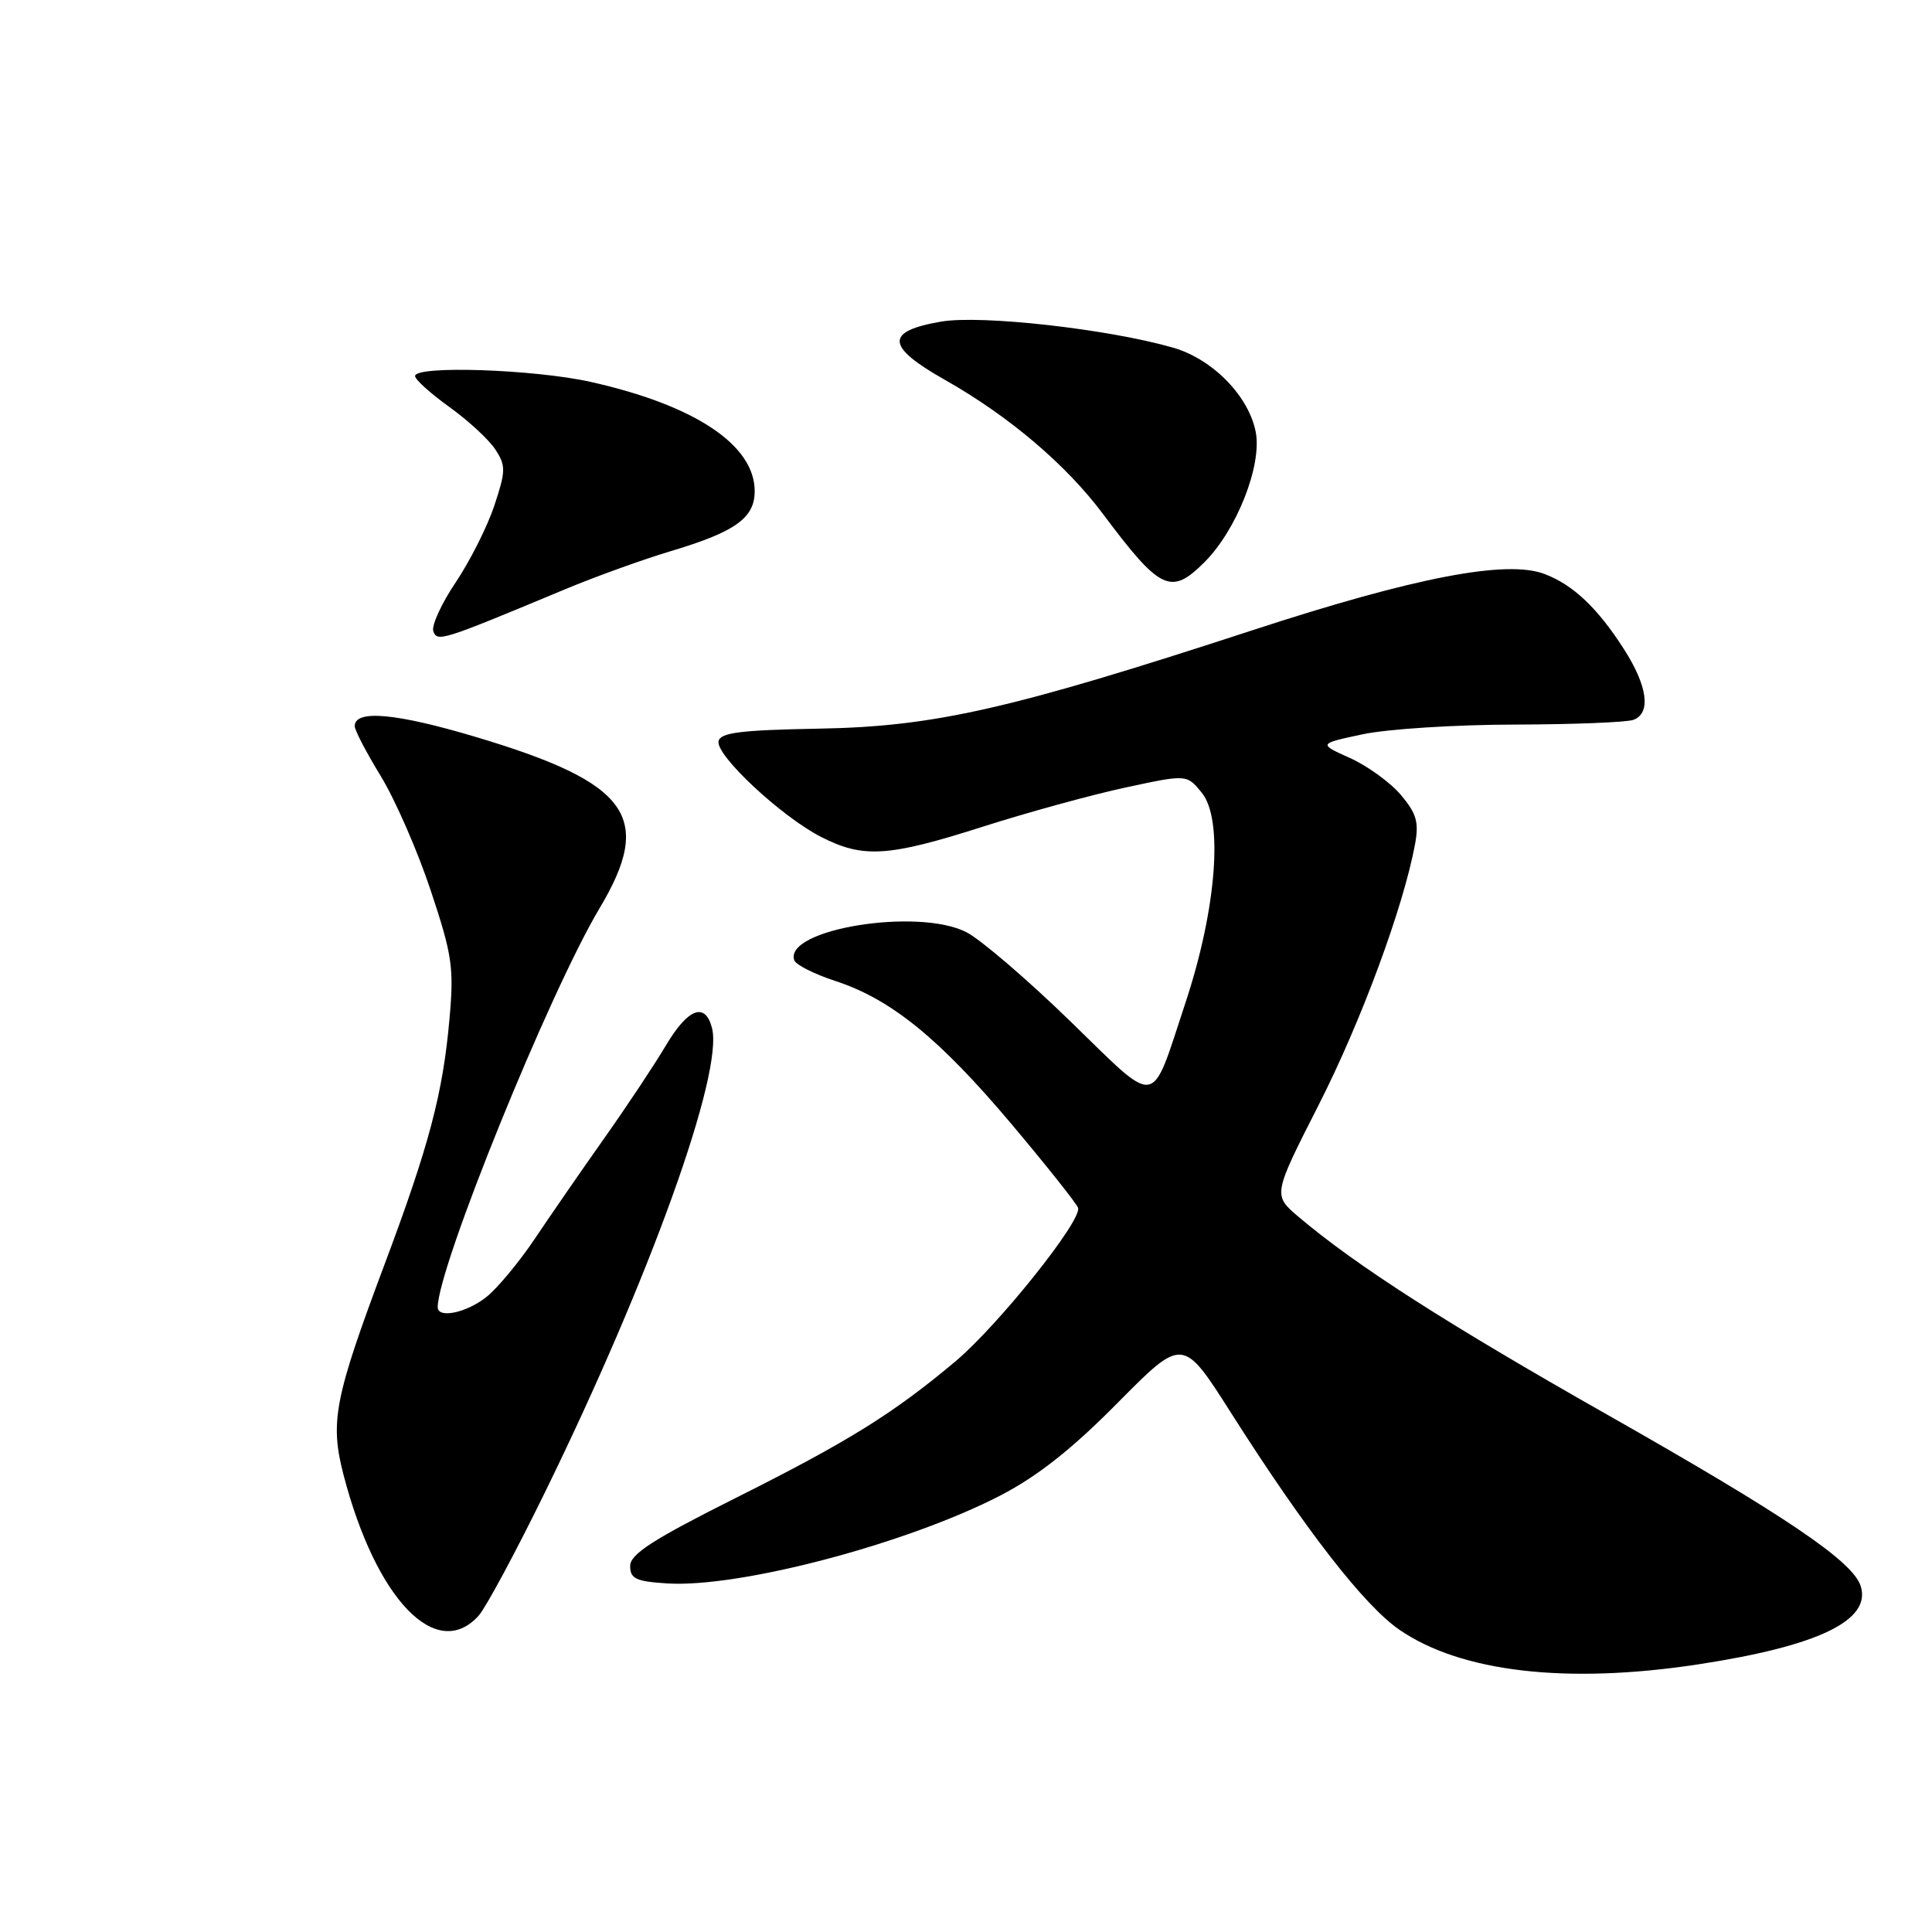 <?xml version="1.0" encoding="UTF-8" standalone="no"?>
<!DOCTYPE svg PUBLIC "-//W3C//DTD SVG 1.1//EN" "http://www.w3.org/Graphics/SVG/1.1/DTD/svg11.dtd" >
<svg xmlns="http://www.w3.org/2000/svg" xmlns:xlink="http://www.w3.org/1999/xlink" version="1.1" viewBox="0 0 256 256">
 <g >
 <path fill="currentColor"
d=" M 225.00 220.54 C 240.94 218.11 247.99 214.71 246.55 210.16 C 245.51 206.88 236.64 200.88 213.00 187.47 C 191.64 175.36 179.73 167.72 172.08 161.25 C 168.66 158.35 168.66 158.35 174.72 146.43 C 180.37 135.32 185.93 120.27 187.49 111.92 C 188.04 108.97 187.71 107.81 185.64 105.35 C 184.26 103.71 181.22 101.50 178.90 100.45 C 174.67 98.55 174.67 98.55 180.59 97.29 C 183.84 96.60 192.89 96.02 200.70 96.01 C 208.51 95.99 215.60 95.71 216.45 95.38 C 218.81 94.48 218.31 90.87 215.14 85.95 C 211.66 80.53 208.43 77.48 204.64 76.05 C 199.62 74.15 187.49 76.48 166.08 83.47 C 133.89 93.99 123.80 96.28 108.50 96.55 C 98.14 96.74 95.44 97.07 95.21 98.22 C 94.83 100.09 103.56 108.23 108.82 110.91 C 114.39 113.75 117.70 113.54 130.26 109.53 C 136.18 107.64 144.67 105.31 149.14 104.35 C 157.26 102.60 157.26 102.60 159.25 105.05 C 162.12 108.58 161.20 120.42 157.09 132.84 C 152.39 147.03 153.67 146.82 141.85 135.35 C 136.16 129.82 129.96 124.50 128.07 123.53 C 121.67 120.23 103.87 123.12 105.24 127.23 C 105.45 127.84 107.89 129.07 110.67 129.98 C 118.05 132.39 124.42 137.55 134.00 148.91 C 138.67 154.46 142.65 159.46 142.85 160.05 C 143.40 161.69 132.29 175.60 126.61 180.38 C 118.40 187.28 112.39 191.02 97.50 198.48 C 86.51 203.99 83.50 205.93 83.50 207.50 C 83.50 209.19 84.27 209.55 88.40 209.81 C 97.95 210.42 120.11 204.58 132.50 198.19 C 137.47 195.62 142.00 192.05 148.11 185.87 C 156.73 177.16 156.73 177.16 163.11 187.20 C 172.99 202.74 180.75 212.73 185.44 215.96 C 193.60 221.57 207.60 223.19 225.00 220.54 Z  M 63.42 214.09 C 64.36 213.04 68.30 205.73 72.16 197.84 C 86.12 169.34 95.90 142.15 94.34 136.20 C 93.43 132.73 91.15 133.61 88.21 138.57 C 86.72 141.08 83.06 146.59 80.07 150.82 C 77.09 155.04 72.94 161.04 70.86 164.15 C 68.77 167.26 65.87 170.75 64.40 171.90 C 61.76 173.97 58.00 174.74 58.00 173.21 C 58.00 167.96 72.80 131.47 79.45 120.34 C 86.66 108.26 83.42 103.75 63.18 97.69 C 52.50 94.49 47.00 93.99 47.00 96.22 C 47.00 96.76 48.56 99.74 50.46 102.85 C 52.36 105.96 55.34 112.77 57.07 117.99 C 59.92 126.54 60.17 128.23 59.56 134.99 C 58.69 144.87 56.86 151.79 50.97 167.50 C 44.30 185.29 43.69 188.40 45.53 195.47 C 49.82 211.93 57.83 220.27 63.42 214.09 Z  M 74.88 78.08 C 78.93 76.39 85.23 74.12 88.88 73.03 C 97.44 70.47 100.00 68.64 100.00 65.08 C 100.00 58.97 92.11 53.71 78.30 50.61 C 70.78 48.93 55.00 48.40 55.00 49.83 C 55.00 50.29 57.04 52.13 59.53 53.92 C 62.03 55.71 64.77 58.24 65.63 59.55 C 67.04 61.71 67.03 62.39 65.50 67.00 C 64.57 69.79 62.26 74.38 60.36 77.20 C 58.47 80.02 57.14 82.93 57.42 83.66 C 57.97 85.08 58.49 84.92 74.88 78.08 Z  M 159.61 74.48 C 163.86 70.23 167.22 61.71 166.40 57.29 C 165.50 52.51 160.69 47.58 155.45 46.07 C 146.88 43.60 130.06 41.71 124.73 42.61 C 117.24 43.89 117.36 45.90 125.20 50.33 C 133.67 55.12 141.24 61.54 146.14 68.09 C 153.76 78.27 155.15 78.94 159.61 74.48 Z "/>
</g>
</svg>